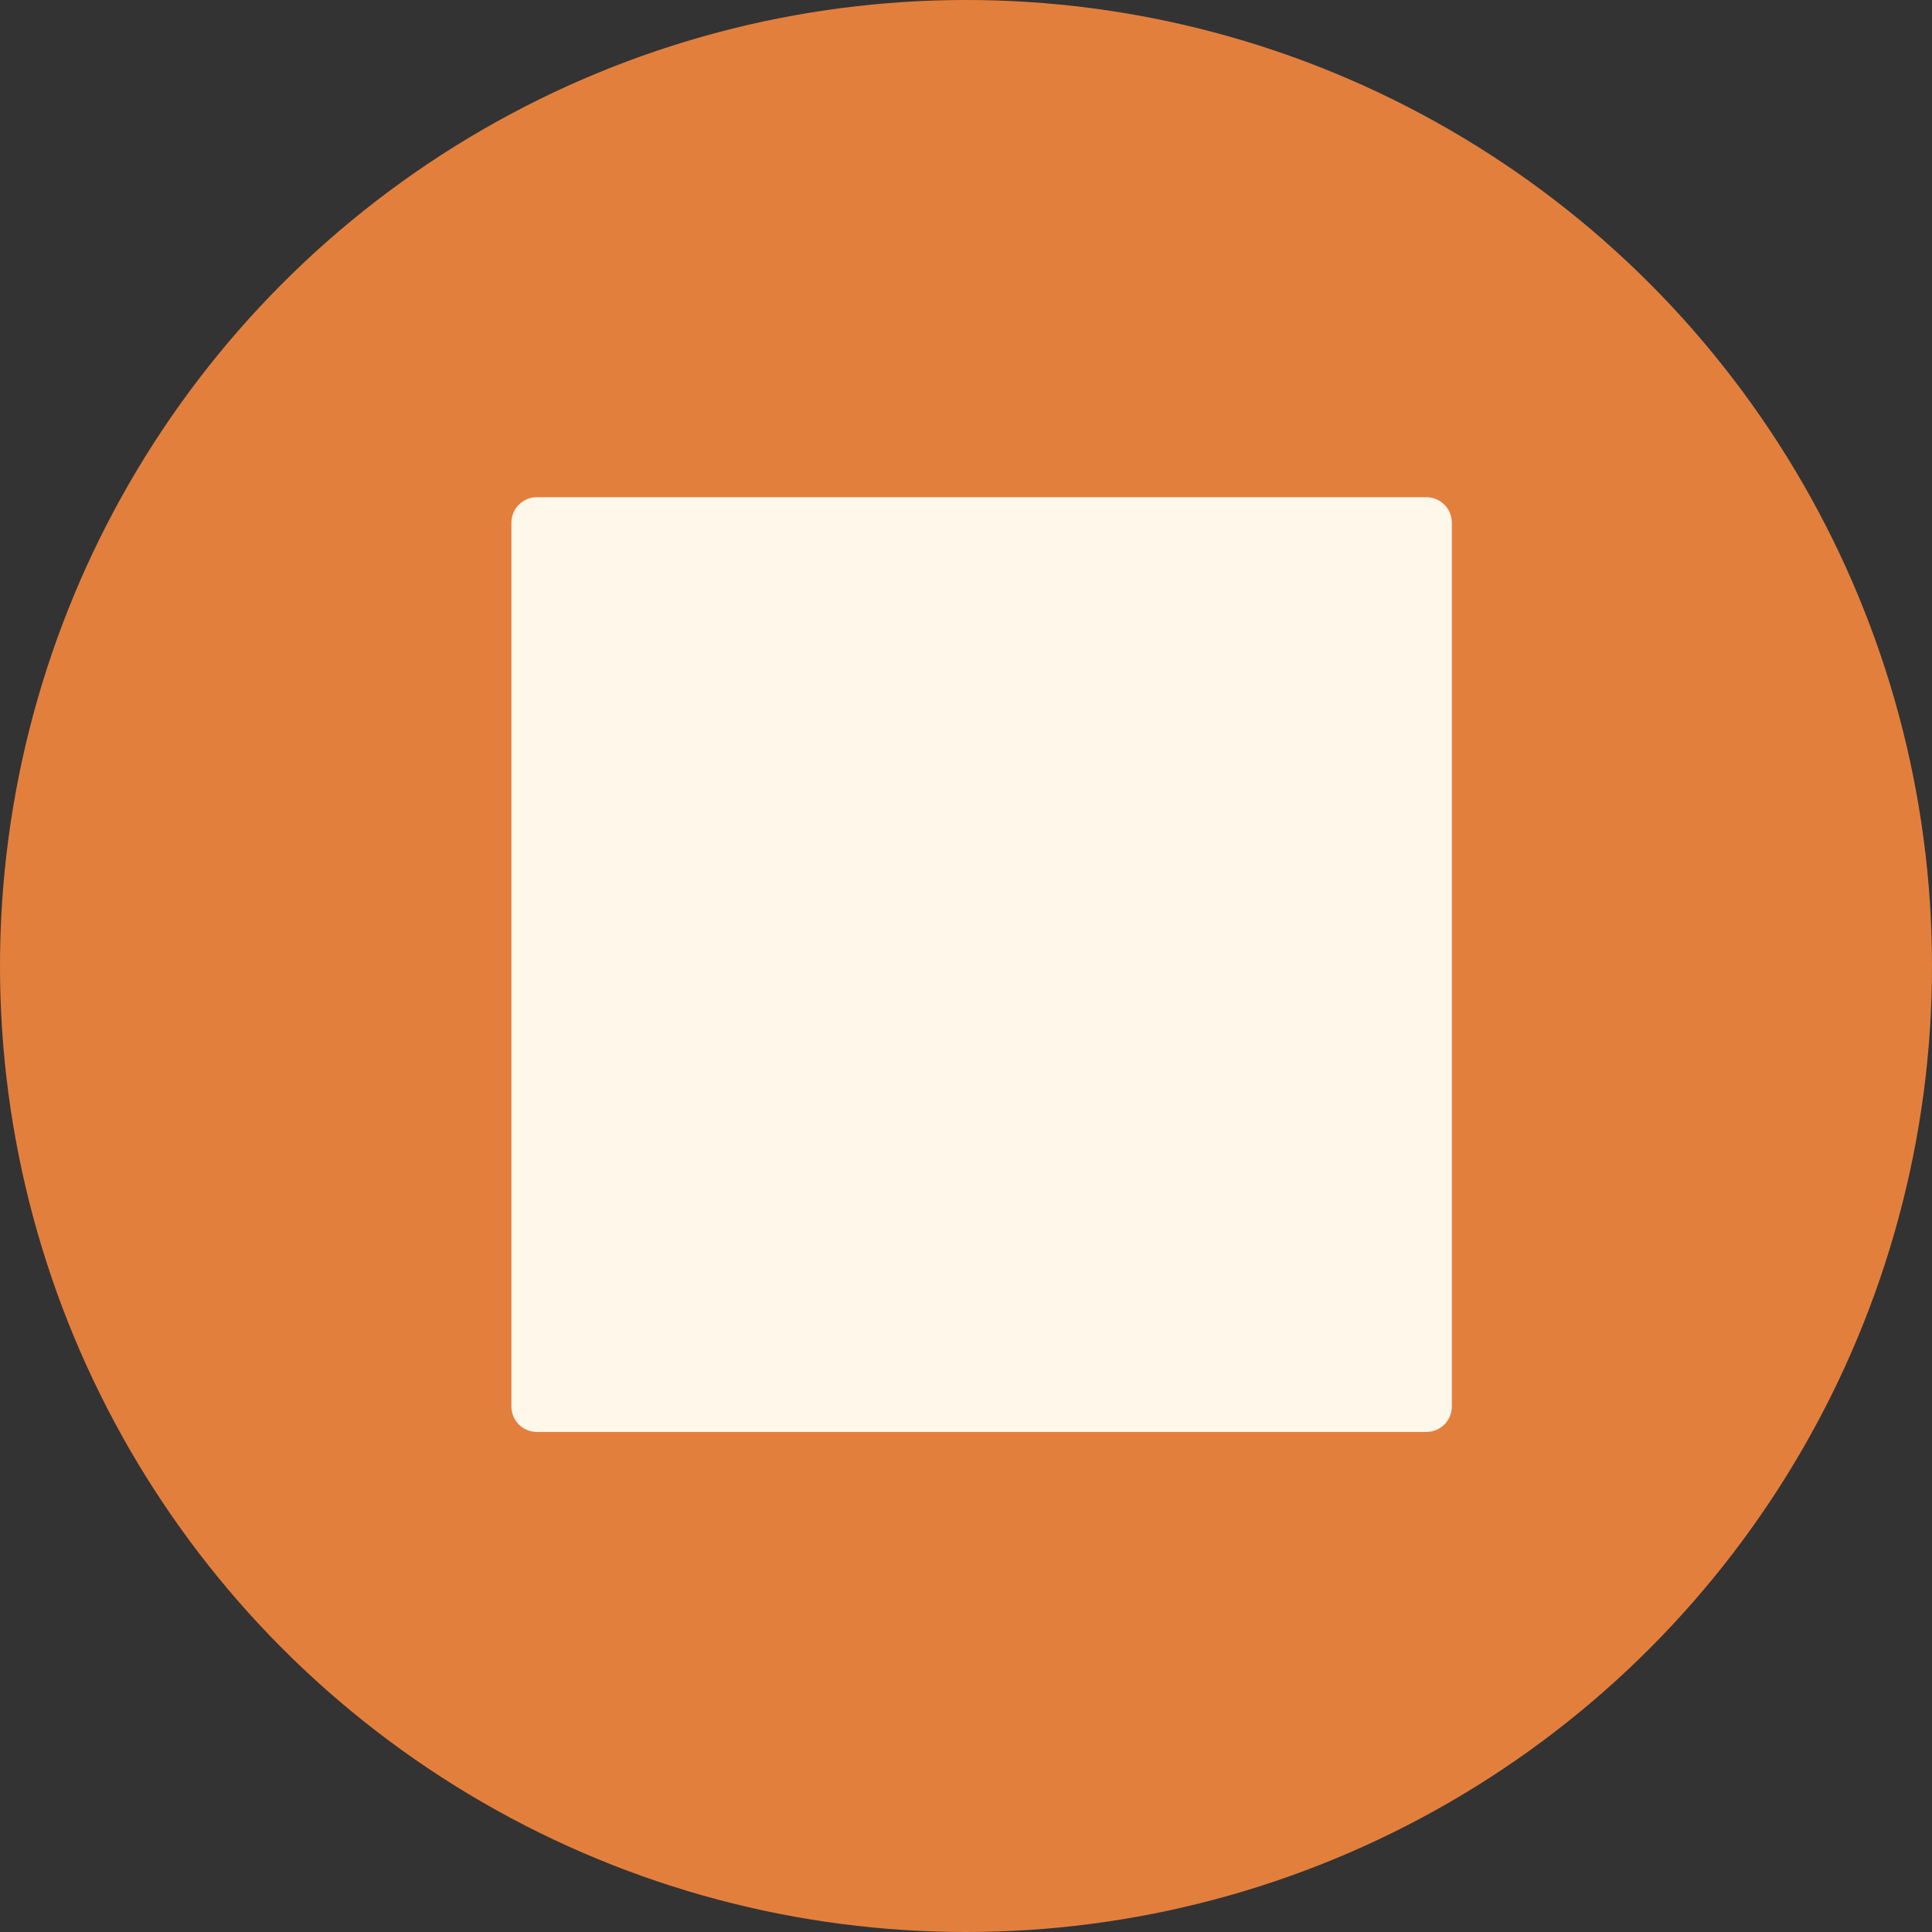 <?xml version="1.0" encoding="utf-8"?>
<!-- Generator: Adobe Illustrator 24.2.1, SVG Export Plug-In . SVG Version: 6.00 Build 0)  -->
<svg version="1.1" id="Layer_1" xmlns="http://www.w3.org/2000/svg" xmlns:xlink="http://www.w3.org/1999/xlink" x="0px" y="0px"
	 viewBox="0 0 68 68" style="enable-background:new 0 0 68 68;" xml:space="preserve">
<rect x="0" y="0" width="68" height="68" fill="#333333" stroke="none"/>
<style type="text/css">
	.st0{fill:#E37F3D;}
	.st1{fill:#FFF7EA;}
</style>
<circle class="st0" cx="34" cy="34" r="34"/>
<path class="st1" d="M18.9,17.5h31.3c0.5,0,0.9,0.4,0.9,0.9v31.1c0,0.5-0.4,0.9-0.9,0.9H18.9c-0.5,0-0.9-0.4-0.9-0.9V18.4
	C18,17.9,18.4,17.5,18.9,17.5z"/>
</svg>
